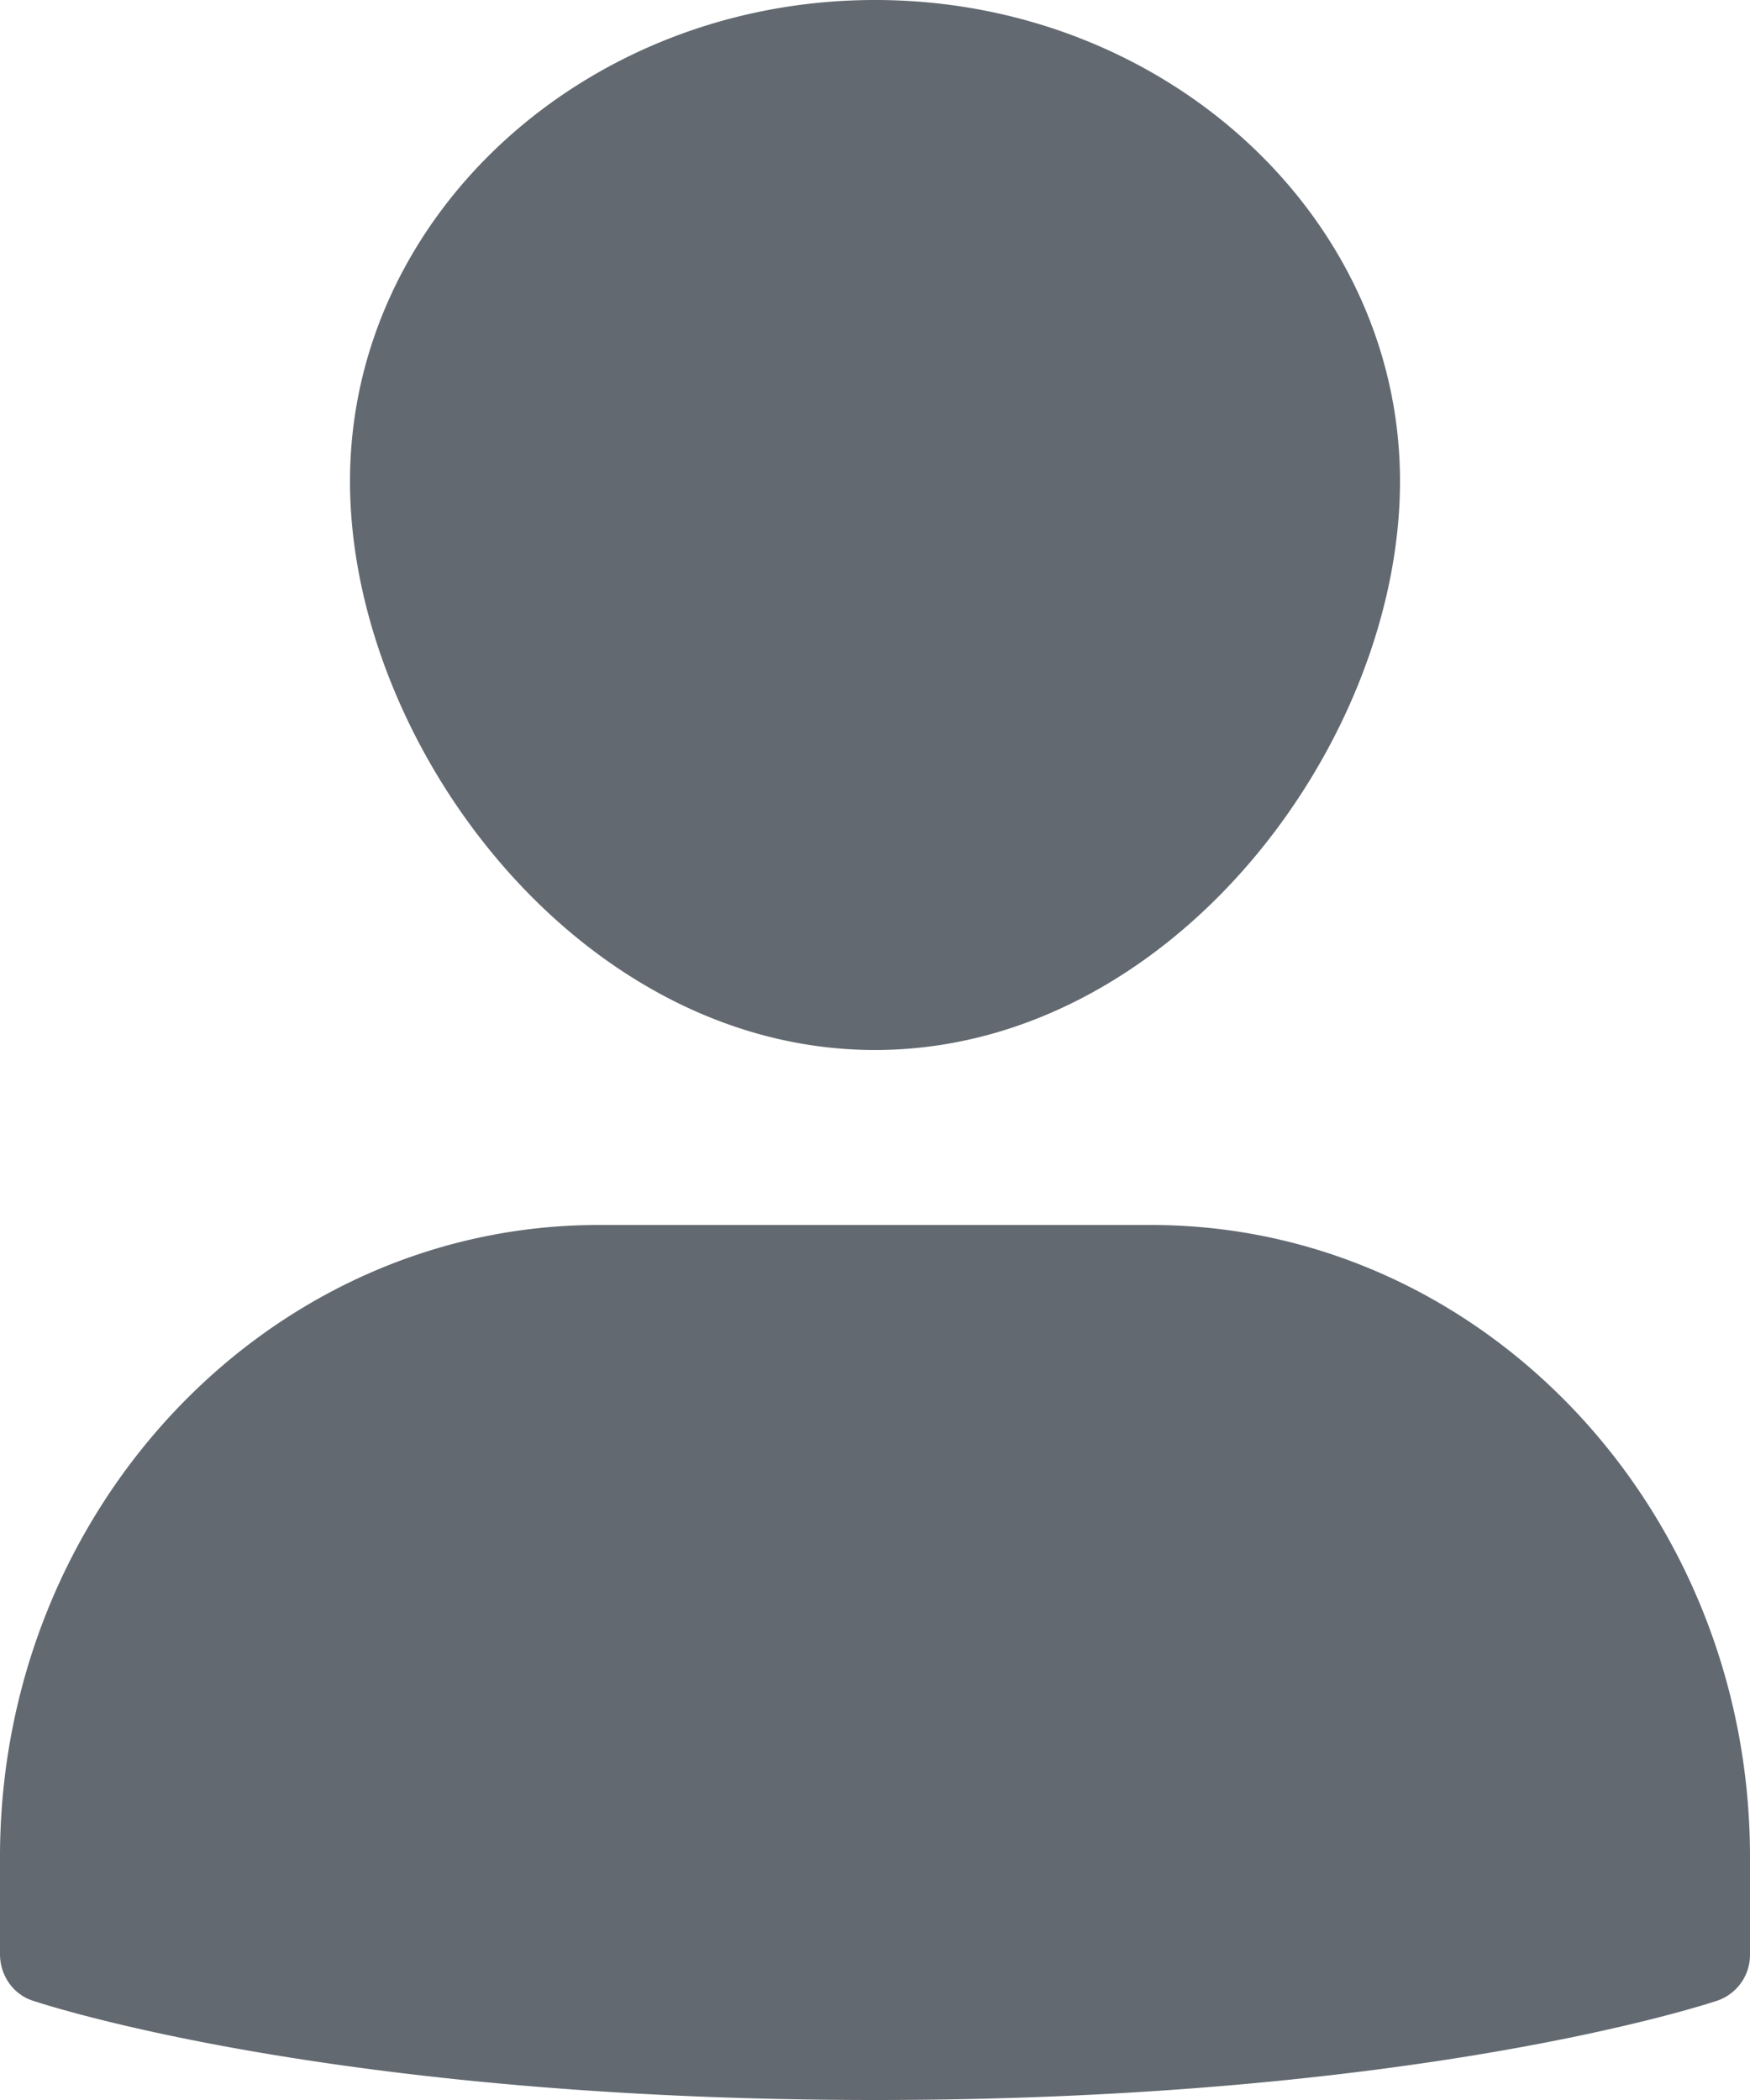 <svg xmlns="http://www.w3.org/2000/svg" width="10" height="12" viewBox="0 0 10 12">
    <g fill="#626970" fill-rule="nonzero">
        <path d="M6.579 7H3.42C1.535 7 0 8.62 0 10.611v.556c0 .12.074.227.183.264C.252 11.454 1.903 12 5 12c3.098 0 4.748-.546 4.817-.569a.277.277 0 0 0 .183-.264v-.556C10 8.62 8.465 7 6.579 7zM5 6c1.69 0 3-1.747 3-3.25C8 1.234 6.654 0 5 0S2 1.234 2 2.75C2 4.253 3.31 6 5 6z"/>
    </g>
</svg>
